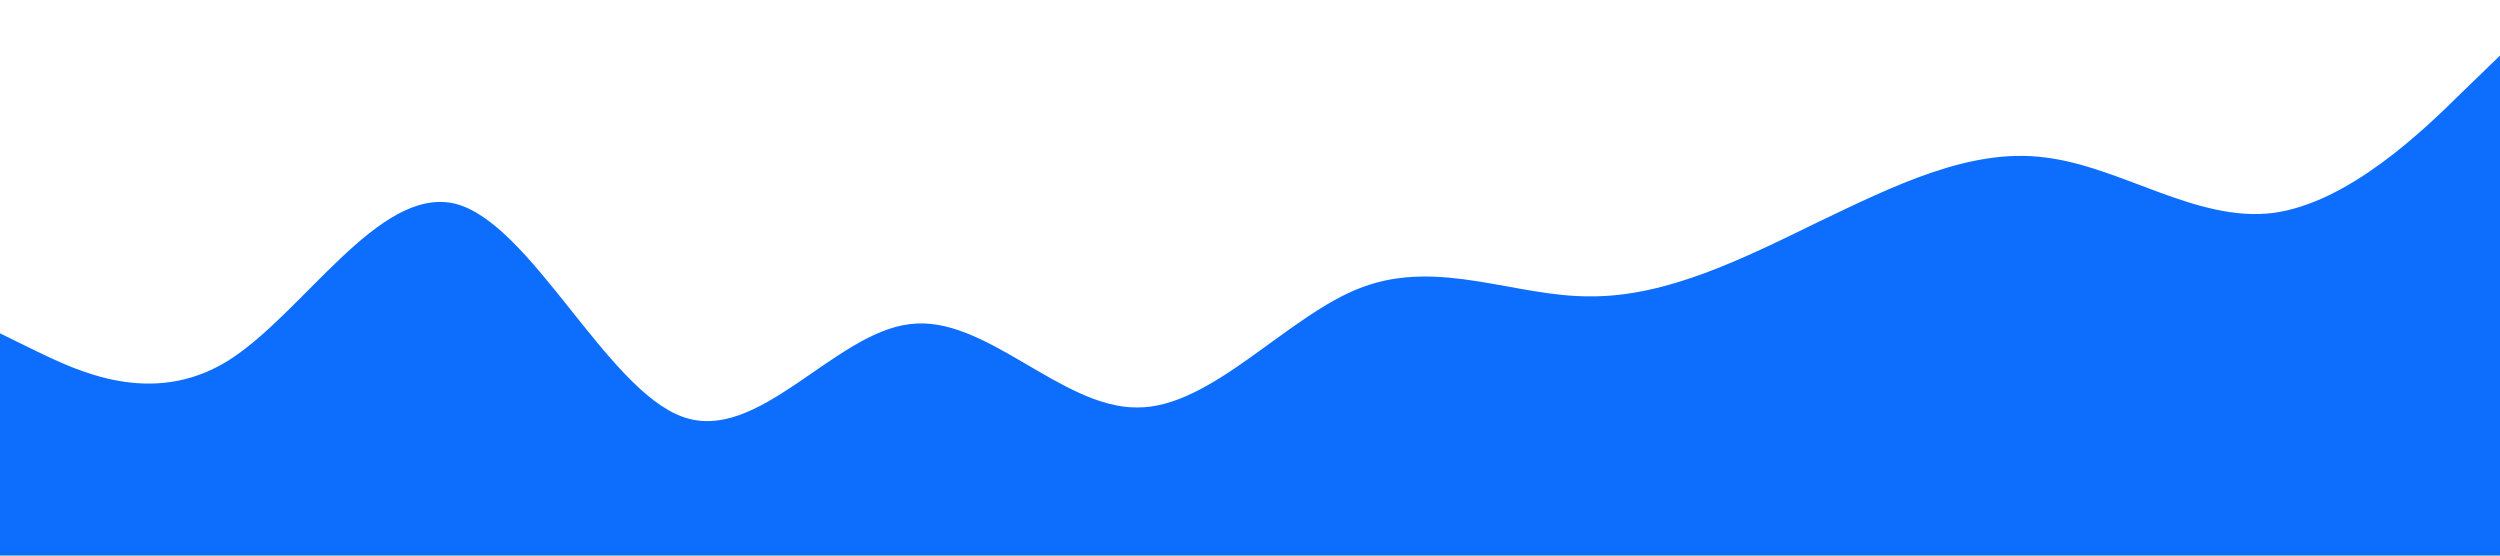 <?xml version="1.0" standalone="no"?><svg xmlns="http://www.w3.org/2000/svg" viewBox="0 0 1440 320"><path fill="#0d6efd" fill-opacity="1" d="M0,192L21.8,202.7C43.6,213,87,235,131,208C174.5,181,218,107,262,117.3C305.5,128,349,224,393,240C436.4,256,480,192,524,186.7C567.3,181,611,235,655,234.7C698.2,235,742,181,785,165.3C829.1,149,873,171,916,170.7C960,171,1004,149,1047,128C1090.9,107,1135,85,1178,90.7C1221.8,96,1265,128,1309,122.7C1352.7,117,1396,75,1418,53.3L1440,32L1440,320L1418.2,320C1396.4,320,1353,320,1309,320C1265.5,320,1222,320,1178,320C1134.5,320,1091,320,1047,320C1003.6,320,960,320,916,320C872.7,320,829,320,785,320C741.8,320,698,320,655,320C610.9,320,567,320,524,320C480,320,436,320,393,320C349.1,320,305,320,262,320C218.2,320,175,320,131,320C87.3,320,44,320,22,320L0,320Z"></path></svg>